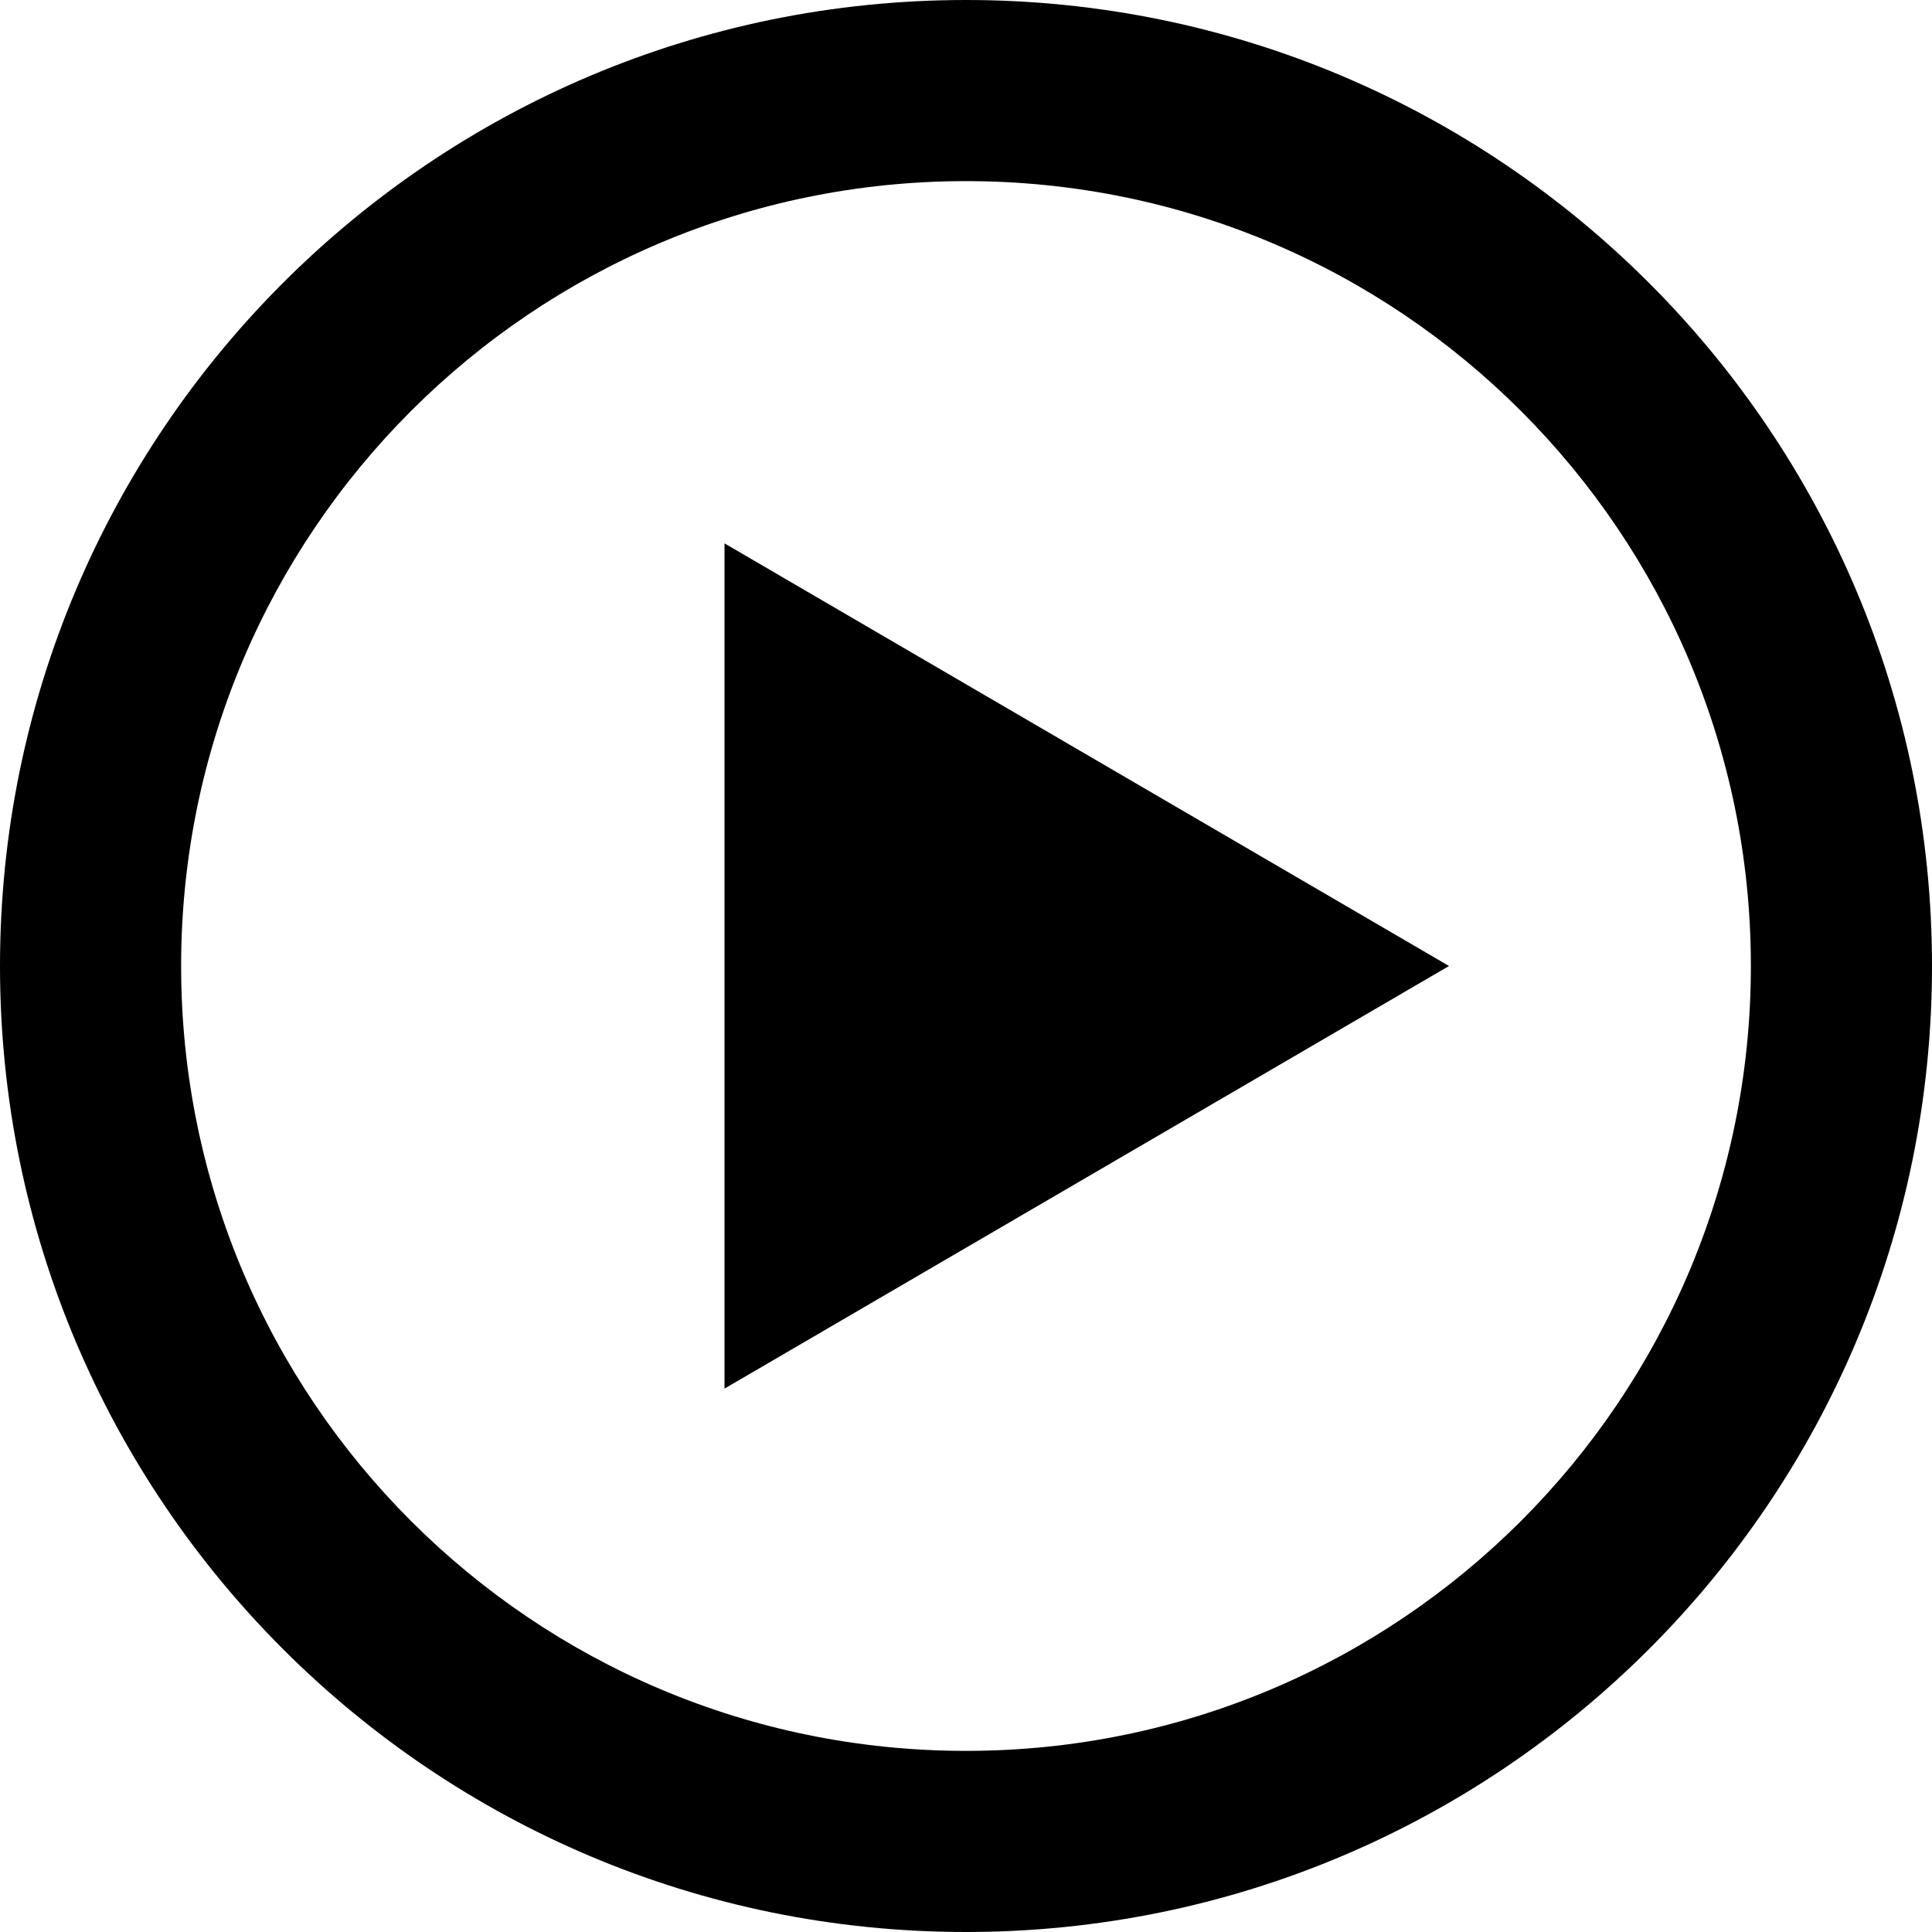 <svg version="1.1" xmlns="http://www.w3.org/2000/svg" width="16" height="16" viewBox="0 0 16 16" id="Play2Icon">
<path d="M8 0c-4.418 0-8 3.582-8 8s3.582 8 8 8 8-3.582 8-8-3.582-8-8-8zM8 14.5c-3.59 0-6.5-2.91-6.5-6.5s2.91-6.5 6.5-6.5 6.5 2.91 6.5 6.5-2.91 6.5-6.5 6.5zM6 4.5l6 3.5-6 3.5z"></path>
</svg>
